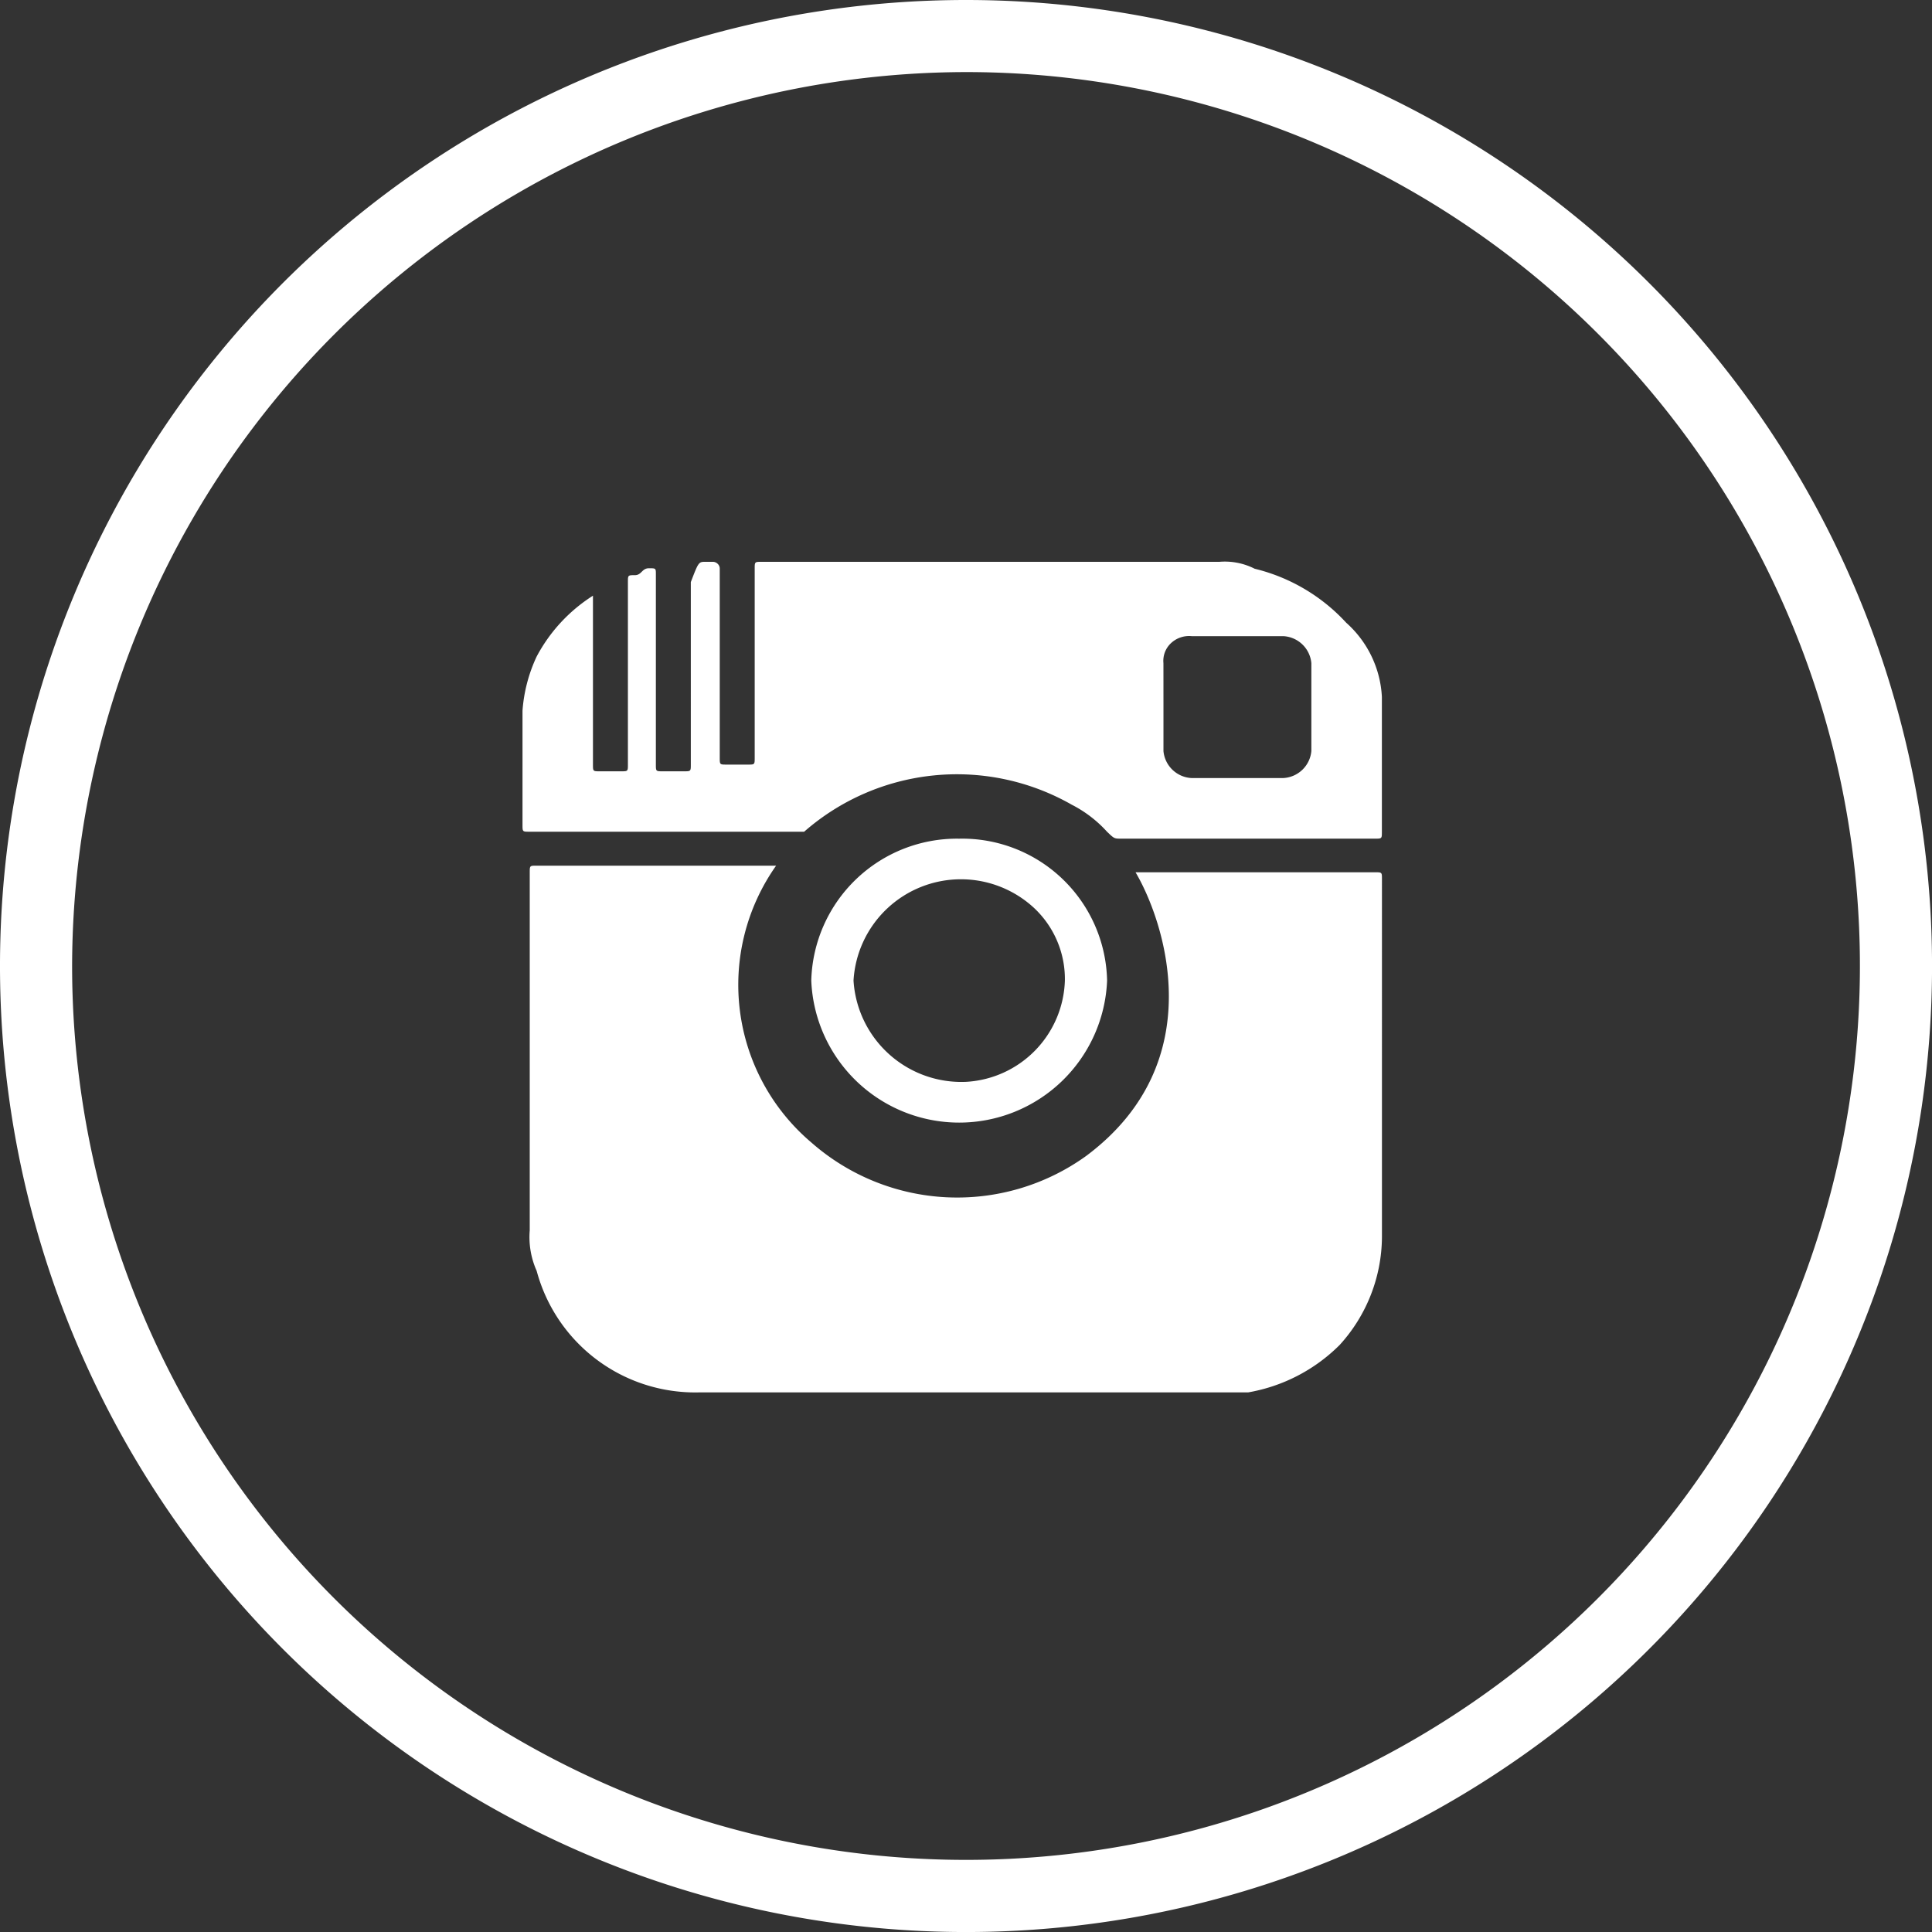 <svg xmlns="http://www.w3.org/2000/svg" viewBox="4801.083 845.417 55.833 55.833"><rect x="4801.083" y="845.417" width="55.833" height="55.833" fill="#333333" stroke="none"/><defs><style>.a,.b{fill:#fff;}.b{fill-rule:evenodd;}</style></defs><g transform="translate(4801.083 845.417)"><path class="a" d="M522.317,610.783a25.833,25.833,0,1,1-25.833,25.833,25.873,25.873,0,0,1,25.833-25.833m0-2.083a27.917,27.917,0,1,0,27.917,27.917A27.918,27.918,0,0,0,522.317,608.7Z" transform="translate(-494.4 -608.7)"/><g transform="translate(-90.4 16.236)"><path class="a" d="M110.792,0h.2a.2.2,0,0,1,.146.056A.187.187,0,0,1,111.2.2V5.66c0,.2,0,.2.2.2h.61c.2,0,.2,0,.2-.2V.2c0-.2,0-.2.2-.2h13.231a1.9,1.9,0,0,1,1.018.2,5.285,5.285,0,0,1,2.646,1.561A3.078,3.078,0,0,1,130.335,3.9v3.9c0,.2,0,.2-.2.2H122.8c-.2,0-.2,0-.408-.2a3.554,3.554,0,0,0-1.018-.78,6.7,6.7,0,0,0-7.735.78H105.7c-.2,0-.2,0-.2-.2V4.3a4.439,4.439,0,0,1,.408-1.561,4.677,4.677,0,0,1,1.628-1.76h0V5.854c0,.2,0,.2.2.2h.61c.2,0,.2,0,.2-.2V.586c0-.2,0-.2.2-.2s.2-.2.408-.2.2,0,.2.2V5.854c0,.2,0,.2.2.2h.61c.2,0,.2,0,.2-.2V.586C110.589,0,110.589,0,110.792,0Zm13.231,4.1h0V5.469a.859.859,0,0,0,.814.78h2.646a.859.859,0,0,0,.814-.78V2.928a.859.859,0,0,0-.814-.78h-2.646a.765.765,0,0,0-.6.206.7.7,0,0,0-.215.574Z" transform="translate(0 0)"/><path class="b" d="M112.726,4.5a5.971,5.971,0,0,0,1.018,8,6.38,6.38,0,0,0,7.939.391c3.664-2.732,2.24-6.829,1.43-8.2h6.921c.2,0,.2,0,.2.2V15.23a4.67,4.67,0,0,1-1.222,3.121,4.929,4.929,0,0,1-2.646,1.371H110.488a4.742,4.742,0,0,1-4.682-3.512,2.384,2.384,0,0,1-.2-1.171V4.7c0-.2,0-.2.2-.2h6.921Z" transform="translate(0.103 4.281)"/><path class="b" d="M113.874,4.1a4.189,4.189,0,0,1,4.274,4.1,4.278,4.278,0,0,1-8.549,0A4.213,4.213,0,0,1,113.874,4.1Zm3.054,4.1a2.812,2.812,0,0,0-.878-2.086,3.109,3.109,0,0,0-5.23,2.086,3.123,3.123,0,0,0,3.257,2.927A3.026,3.026,0,0,0,116.928,8.2Z" transform="translate(4.246 3.901)"/></g></g></svg>
